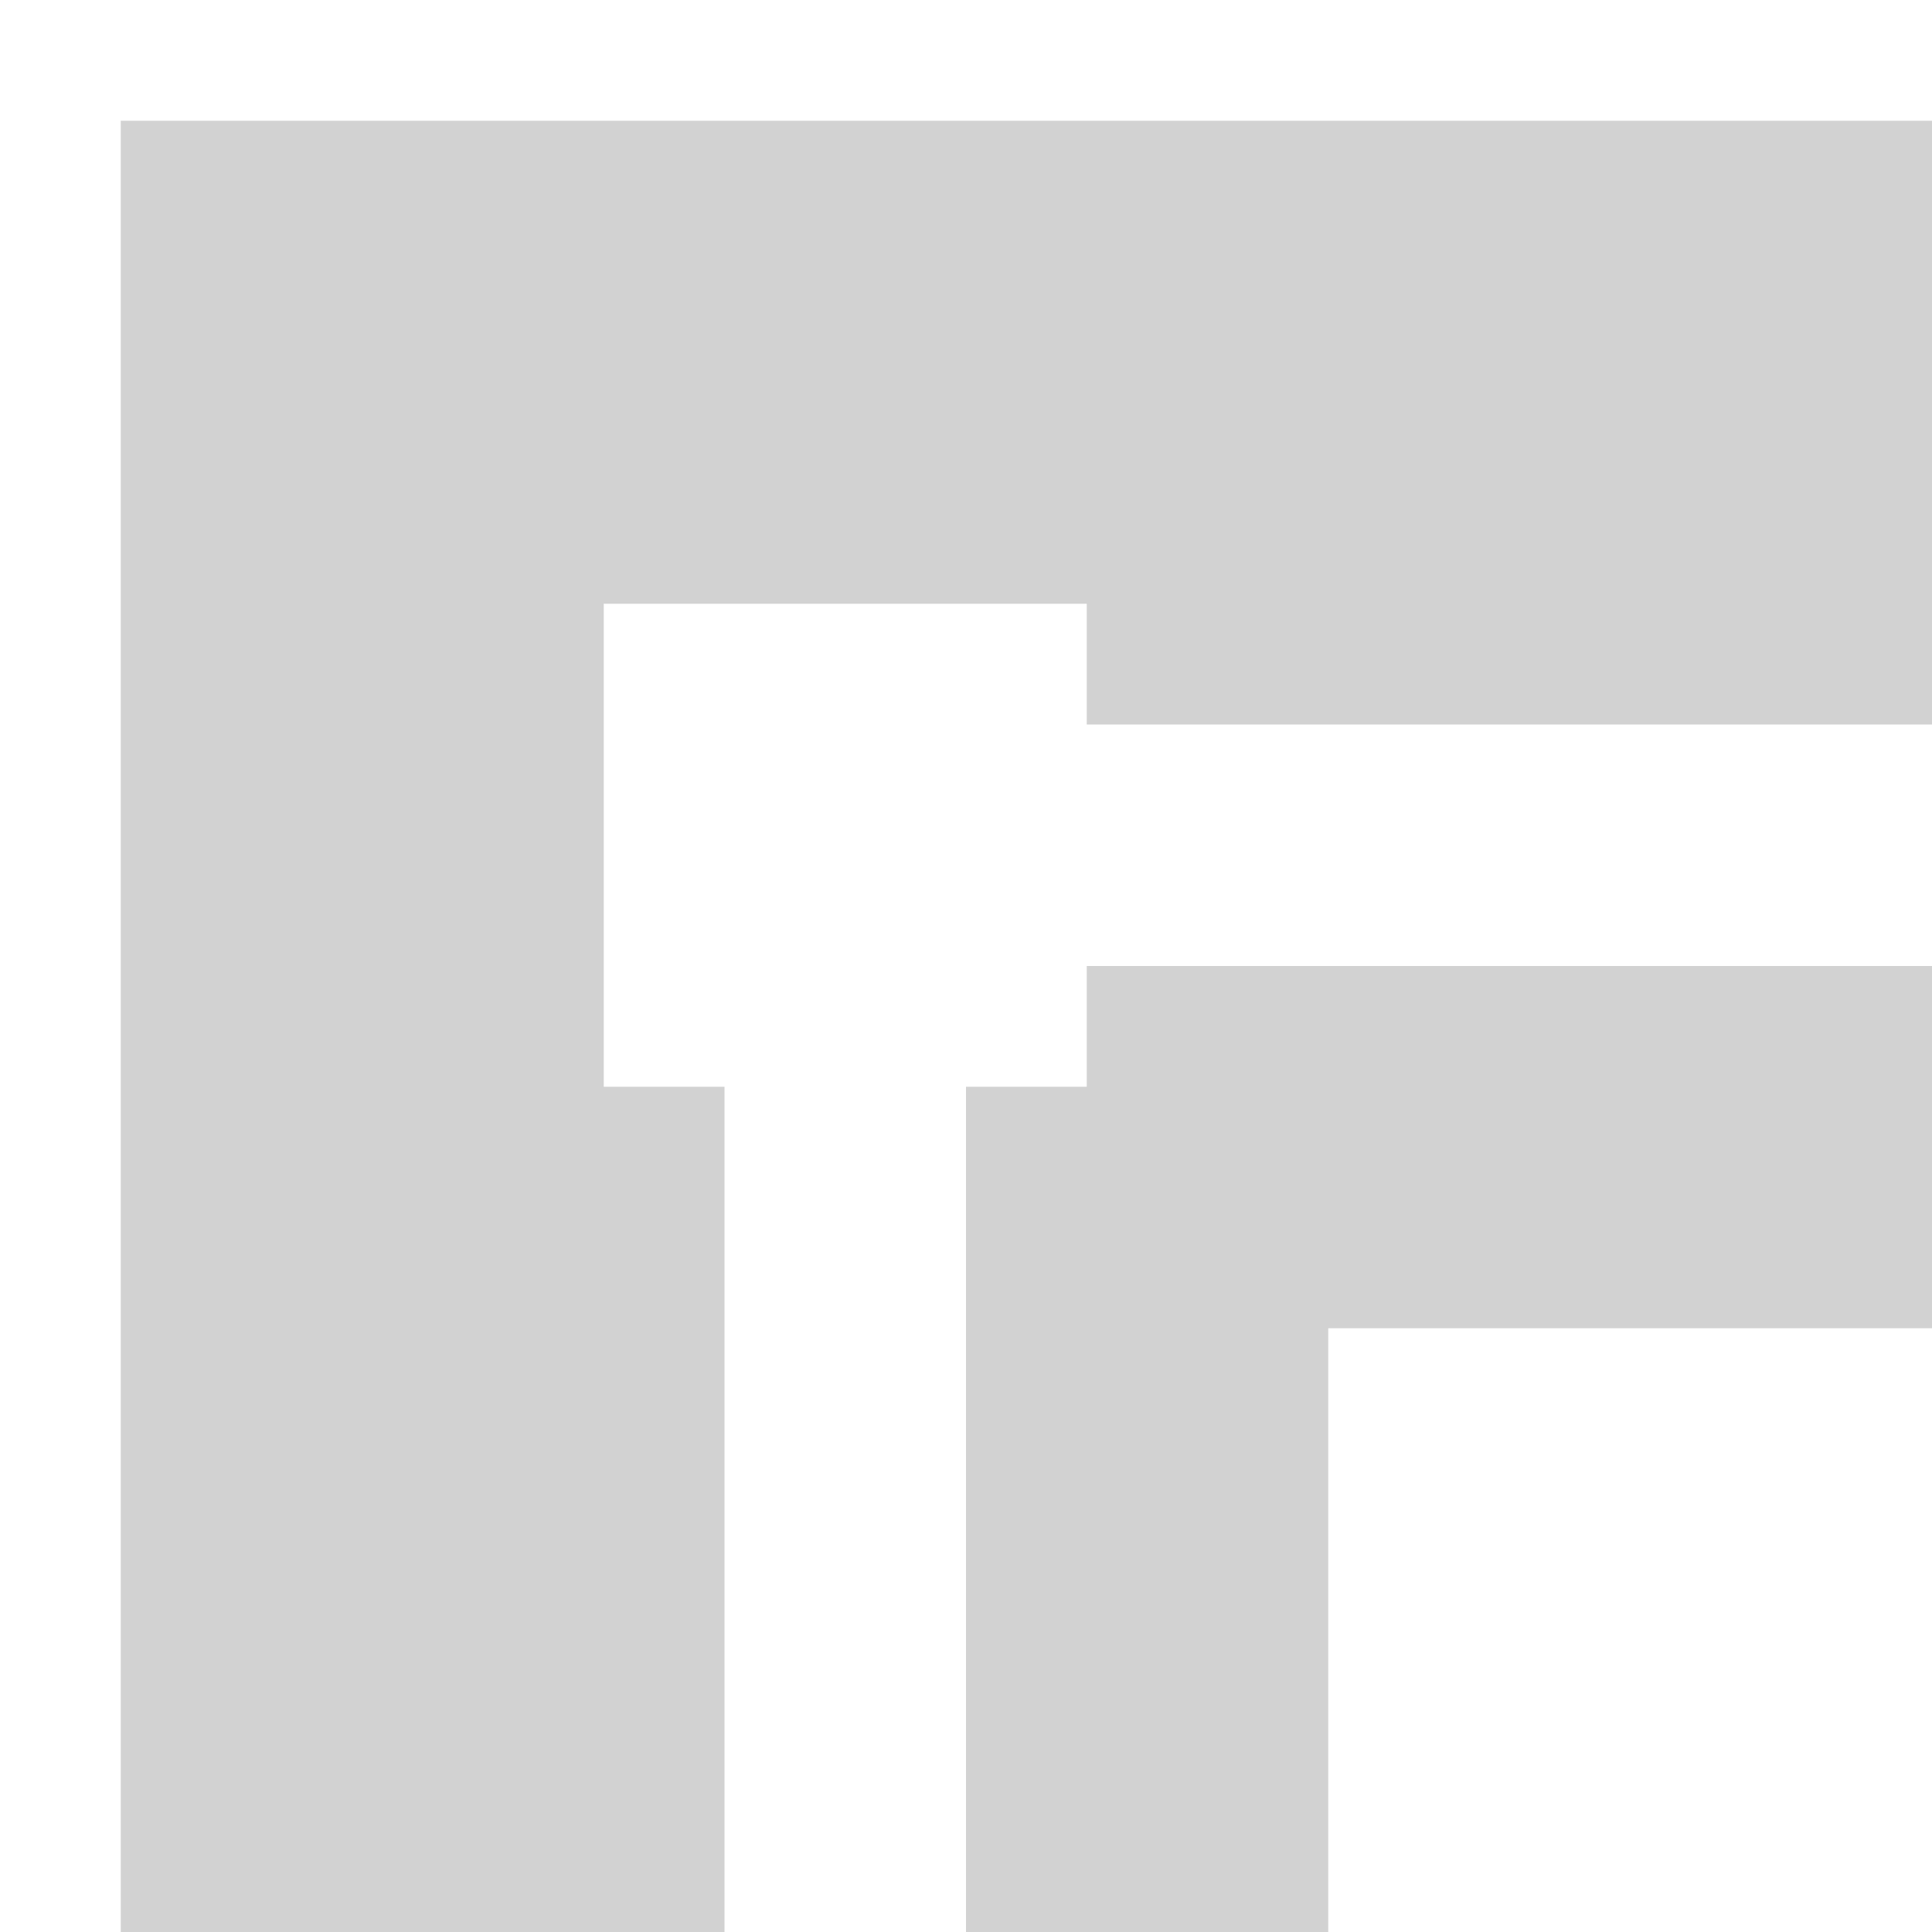 <!--Created with Inkscape (http://www.inkscape.org/)--><svg xmlns:dc="http://purl.org/dc/elements/1.1/" xmlns:cc="http://creativecommons.org/ns#" xmlns:rdf="http://www.w3.org/1999/02/22-rdf-syntax-ns#" xmlns="http://www.w3.org/2000/svg" xmlns:sodipodi="http://sodipodi.sourceforge.net/DTD/sodipodi-0.dtd" xmlns:inkscape="http://www.inkscape.org/namespaces/inkscape" width="32" height="32" viewBox="0 0 32 32" id="svg2" version="1.1" inkscape:version="0.92.1 r15371" sodipodi:docname="light_stroke-join-miter.svg" inkscape:export-filename="C:\dribbble\krita icons\Collaborate\1_flat\kde16\stroke-join-miter.png" inkscape:export-xdpi="45" inkscape:export-ydpi="45"><defs id="defs4"><filter style="color-interpolation-filters:sRGB" inkscape:label="Drop Shadow" id="filter4429"><feFlood flood-opacity="0.502" flood-color="#000" result="flood" id="feFlood4431"/><feComposite in="flood" in2="SourceGraphic" operator="in" result="composite1" id="feComposite4433"/><feGaussianBlur in="composite1" stdDeviation="0" result="blur" id="feGaussianBlur4435"/><feOffset dx="0" dy="-2" result="offset" id="feOffset4437"/><feComposite in="SourceGraphic" in2="offset" operator="over" result="composite2" id="feComposite4439"/></filter><filter style="color-interpolation-filters:sRGB" inkscape:label="Drop Shadow" id="filter8784"><feFlood flood-opacity="0.502" flood-color="#000" result="flood" id="feFlood8786"/><feComposite in="flood" in2="SourceGraphic" operator="in" result="composite1" id="feComposite8788"/><feGaussianBlur in="composite1" stdDeviation="0" result="blur" id="feGaussianBlur8790"/><feOffset dx="0" dy="-2" result="offset" id="feOffset8792"/><feComposite in="SourceGraphic" in2="offset" operator="over" result="composite2" id="feComposite8794"/></filter><filter style="color-interpolation-filters:sRGB" inkscape:label="Drop Shadow" id="filter8959"><feFlood flood-opacity="0.502" flood-color="#000" result="flood" id="feFlood8961"/><feComposite in="flood" in2="SourceGraphic" operator="in" result="composite1" id="feComposite8963"/><feGaussianBlur in="composite1" stdDeviation="0" result="blur" id="feGaussianBlur8965"/><feOffset dx="0" dy="-2" result="offset" id="feOffset8967"/><feComposite in="SourceGraphic" in2="offset" operator="over" result="composite2" id="feComposite8969"/></filter></defs><sodipodi:namedview id="base" pagecolor="#474747" bordercolor="#666666" borderopacity="1.0" inkscape:pageopacity="0" inkscape:pageshadow="2" inkscape:zoom="8" inkscape:cx="-19.713755" inkscape:cy="8.908741" inkscape:document-units="px" inkscape:current-layer="layer1" showgrid="true" units="px" inkscape:showpageshadow="false" showborder="true" inkscape:window-width="1884" inkscape:window-height="1051" inkscape:window-x="0" inkscape:window-y="0" inkscape:window-maximized="1" objecttolerance="20"><inkscape:grid type="xygrid" id="grid3336" dotted="false" empspacing="1" snapvisiblegridlinesonly="true" enabled="true" visible="true" empcolor="#aaaaff" empopacity="0.251" color="#7878ff" opacity="0.125" spacingx="2" spacingy="2"/></sodipodi:namedview><g inkscape:groupmode="layer" id="layer1" inkscape:label="v2" style="display:inline"><path style="display:inline;fill:#d2d2d2;fill-opacity:1;stroke:none;stroke-width:2;stroke-linecap:square;stroke-linejoin:miter;stroke-miterlimit:4;stroke-dasharray:none;stroke-dashoffset:1;stroke-opacity:1" d="M2 2v30h10V18h-2v-8h8v2h14V2zm16 14v2h-2v14h6V22h10v-6z" id="rect9032-8" inkscape:connector-curvature="0" sodipodi:nodetypes="cccccccccccccccccccc"/></g></svg>